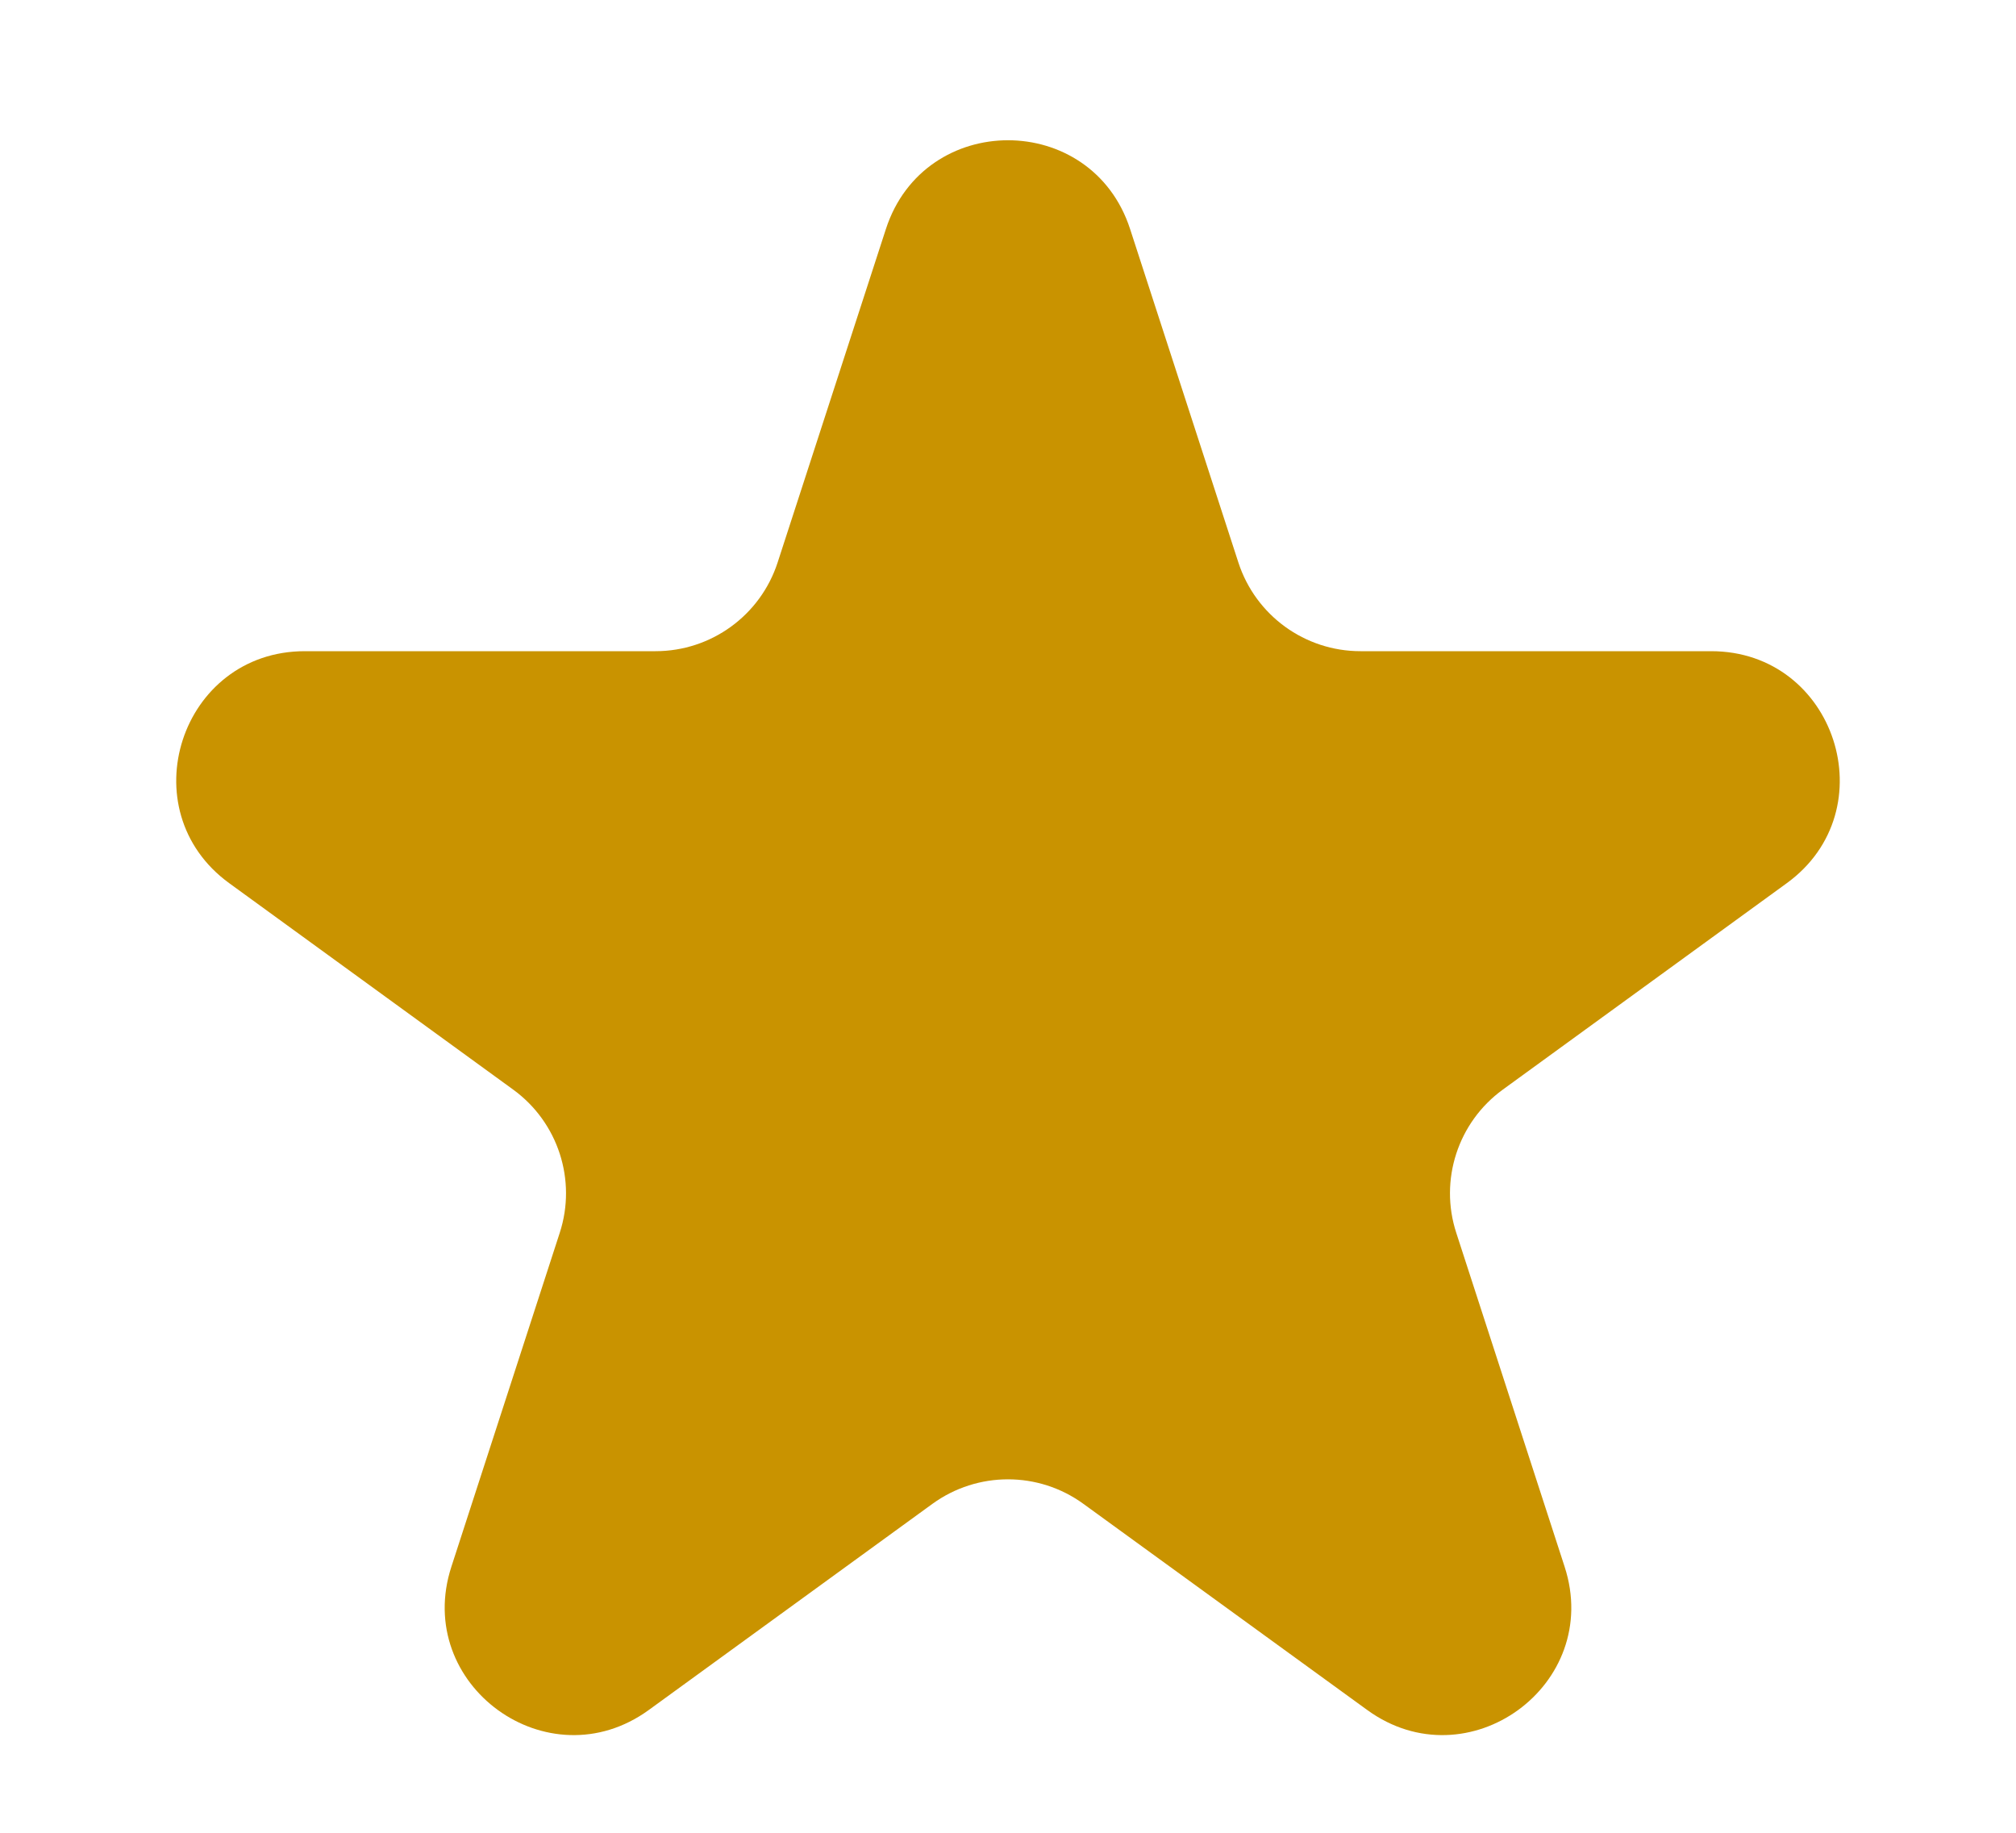 <svg width="11" height="10" viewBox="0 0 11 10" fill="none" xmlns="http://www.w3.org/2000/svg">
<path d="M4.834 1.249C5.044 0.604 5.956 0.604 6.166 1.249L6.757 3.069C6.851 3.358 7.12 3.553 7.423 3.553H9.337C10.015 3.553 10.297 4.421 9.749 4.819L8.2 5.945C7.955 6.123 7.852 6.439 7.946 6.727L8.537 8.548C8.747 9.193 8.009 9.729 7.46 9.33L5.911 8.205C5.666 8.027 5.334 8.027 5.088 8.205L3.54 9.33C2.991 9.729 2.253 9.193 2.463 8.548L3.054 6.727C3.148 6.439 3.045 6.123 2.8 5.945L1.251 4.819C0.703 4.421 0.985 3.553 1.663 3.553H3.577C3.88 3.553 4.149 3.358 4.243 3.069L4.834 1.249Z" fill="#C99300"/>
</svg>
